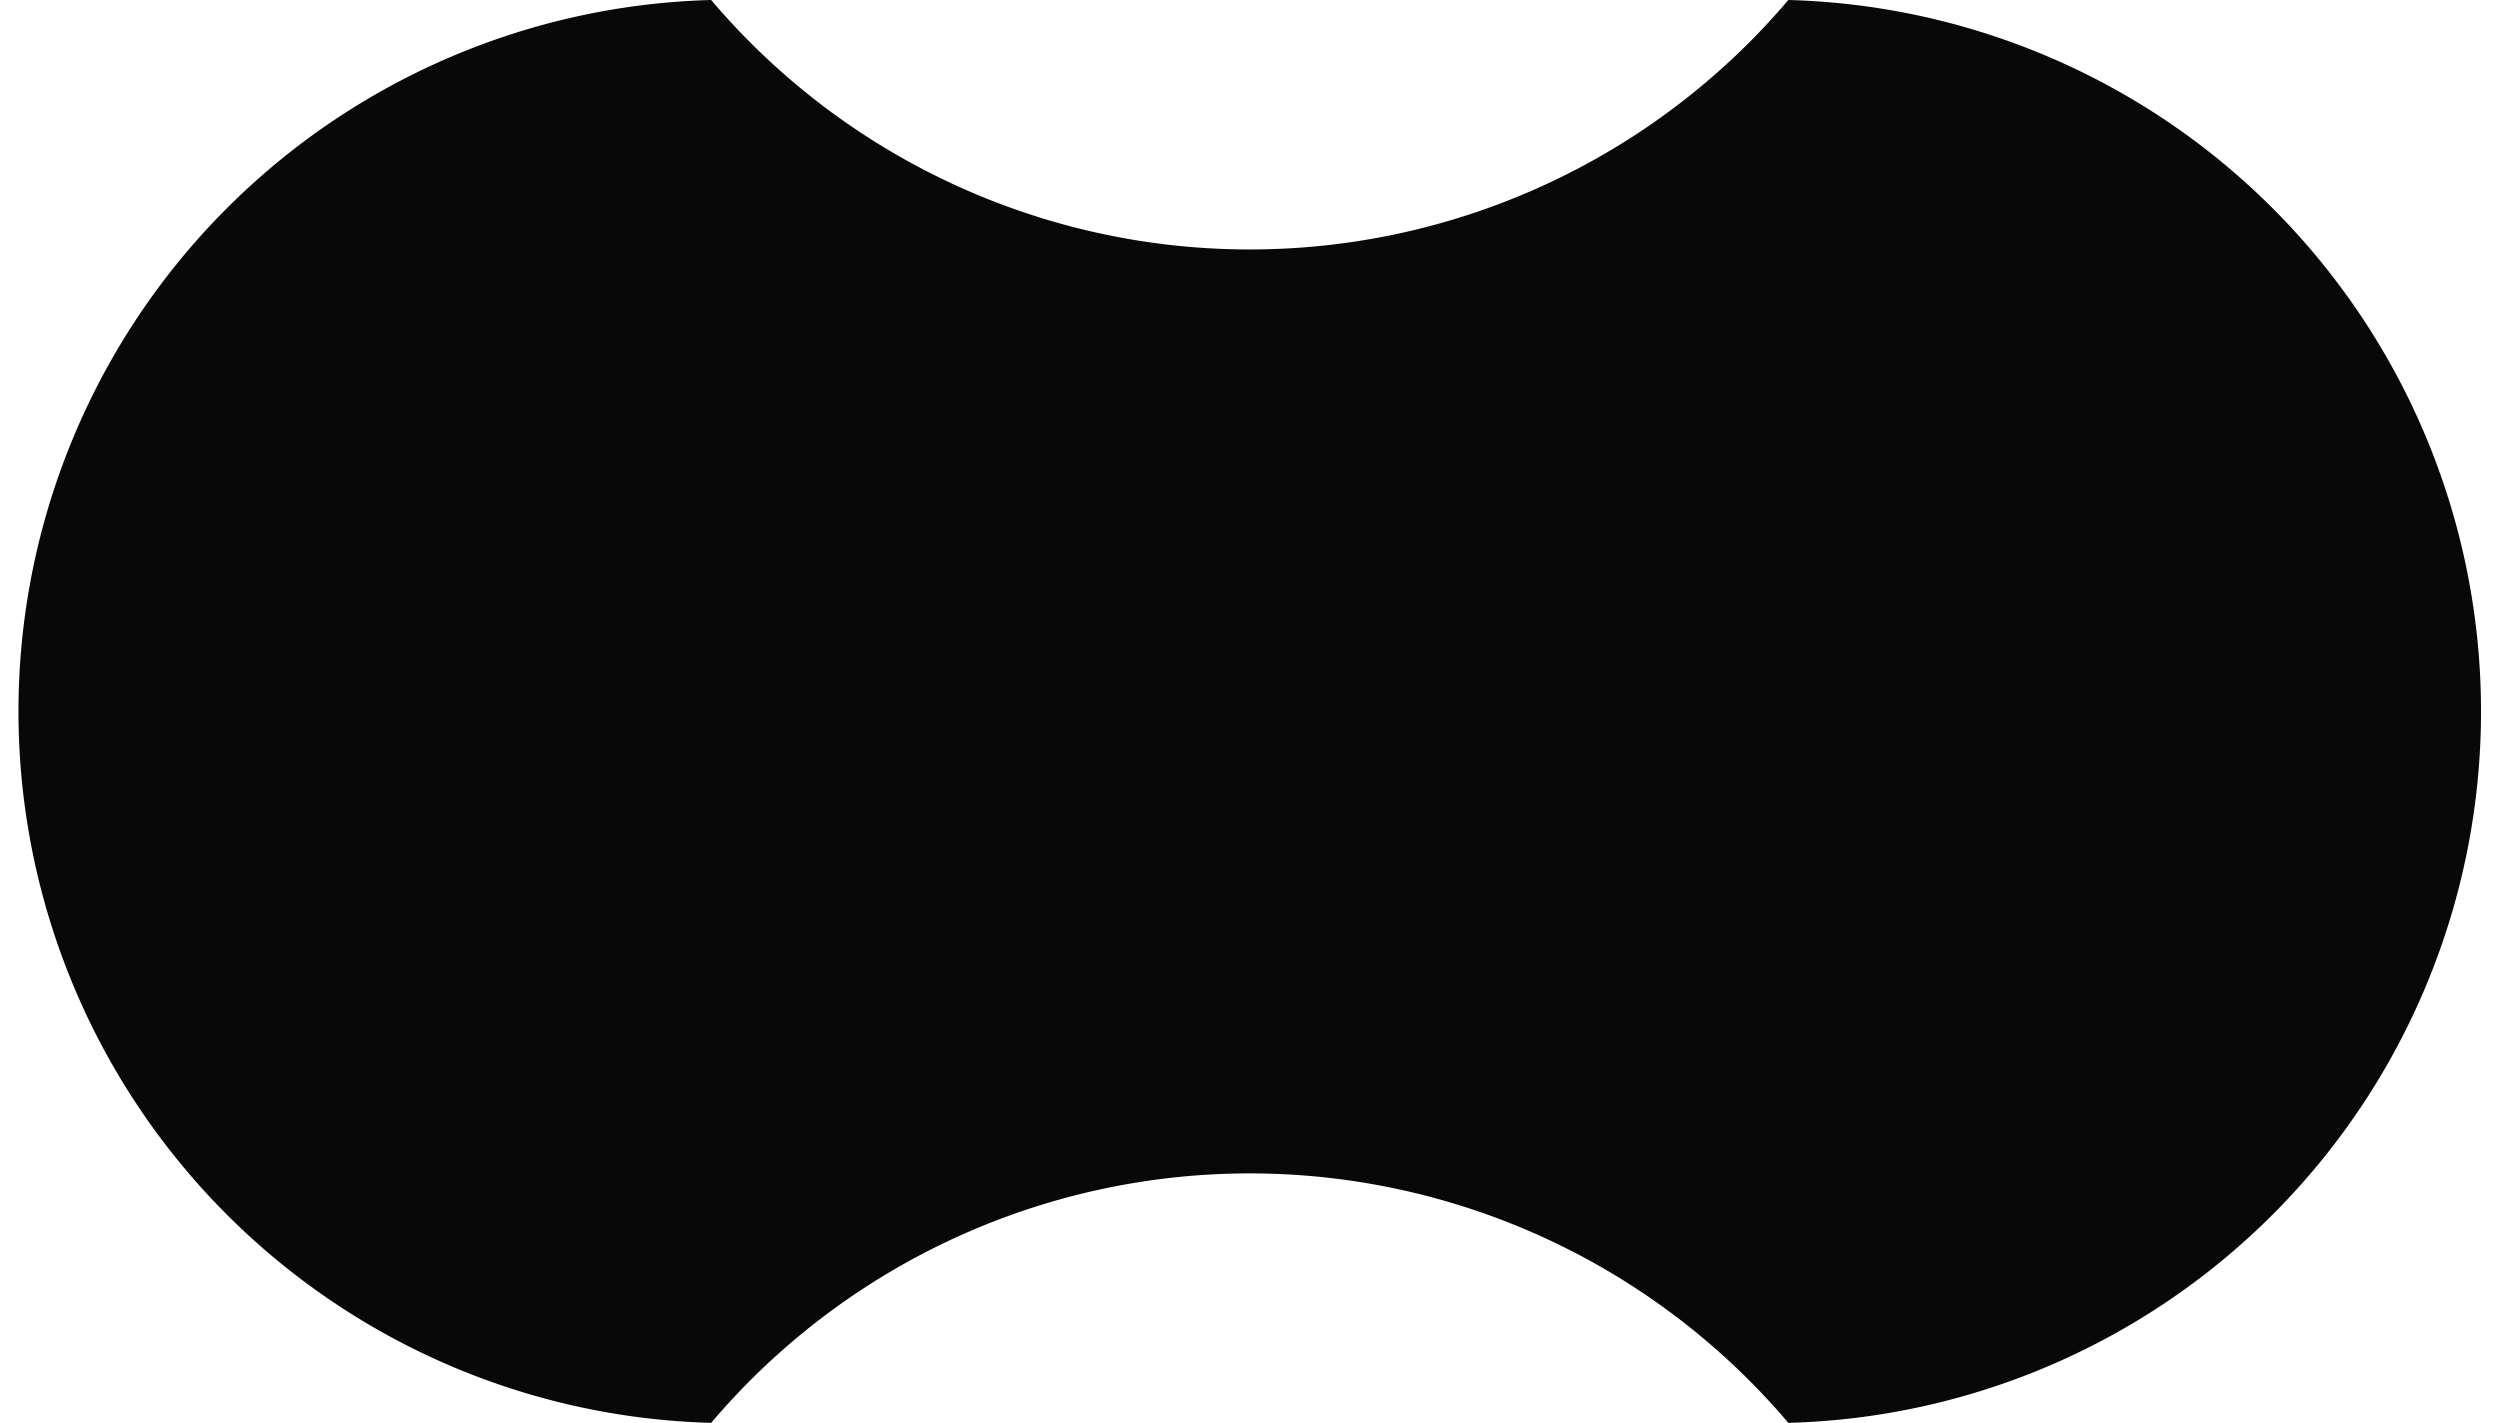 <svg xmlns="http://www.w3.org/2000/svg" width="4.939" height="2.811" viewBox="0 0 4.939 2.811">
  <g id="cards" transform="translate(-120.22 -262.698)">
    <path id="Контур_12590" data-name="Контур 12590" d="M263.55,462.57a1.395,1.395,0,0,1,2.128,0,1.406,1.406,0,0,0,0-2.811,1.395,1.395,0,0,1-2.128,0,1.406,1.406,0,0,0,0,2.811Zm0,0" transform="translate(-141.925 -197.061)" fill="#080808"/>
  </g>
</svg>
